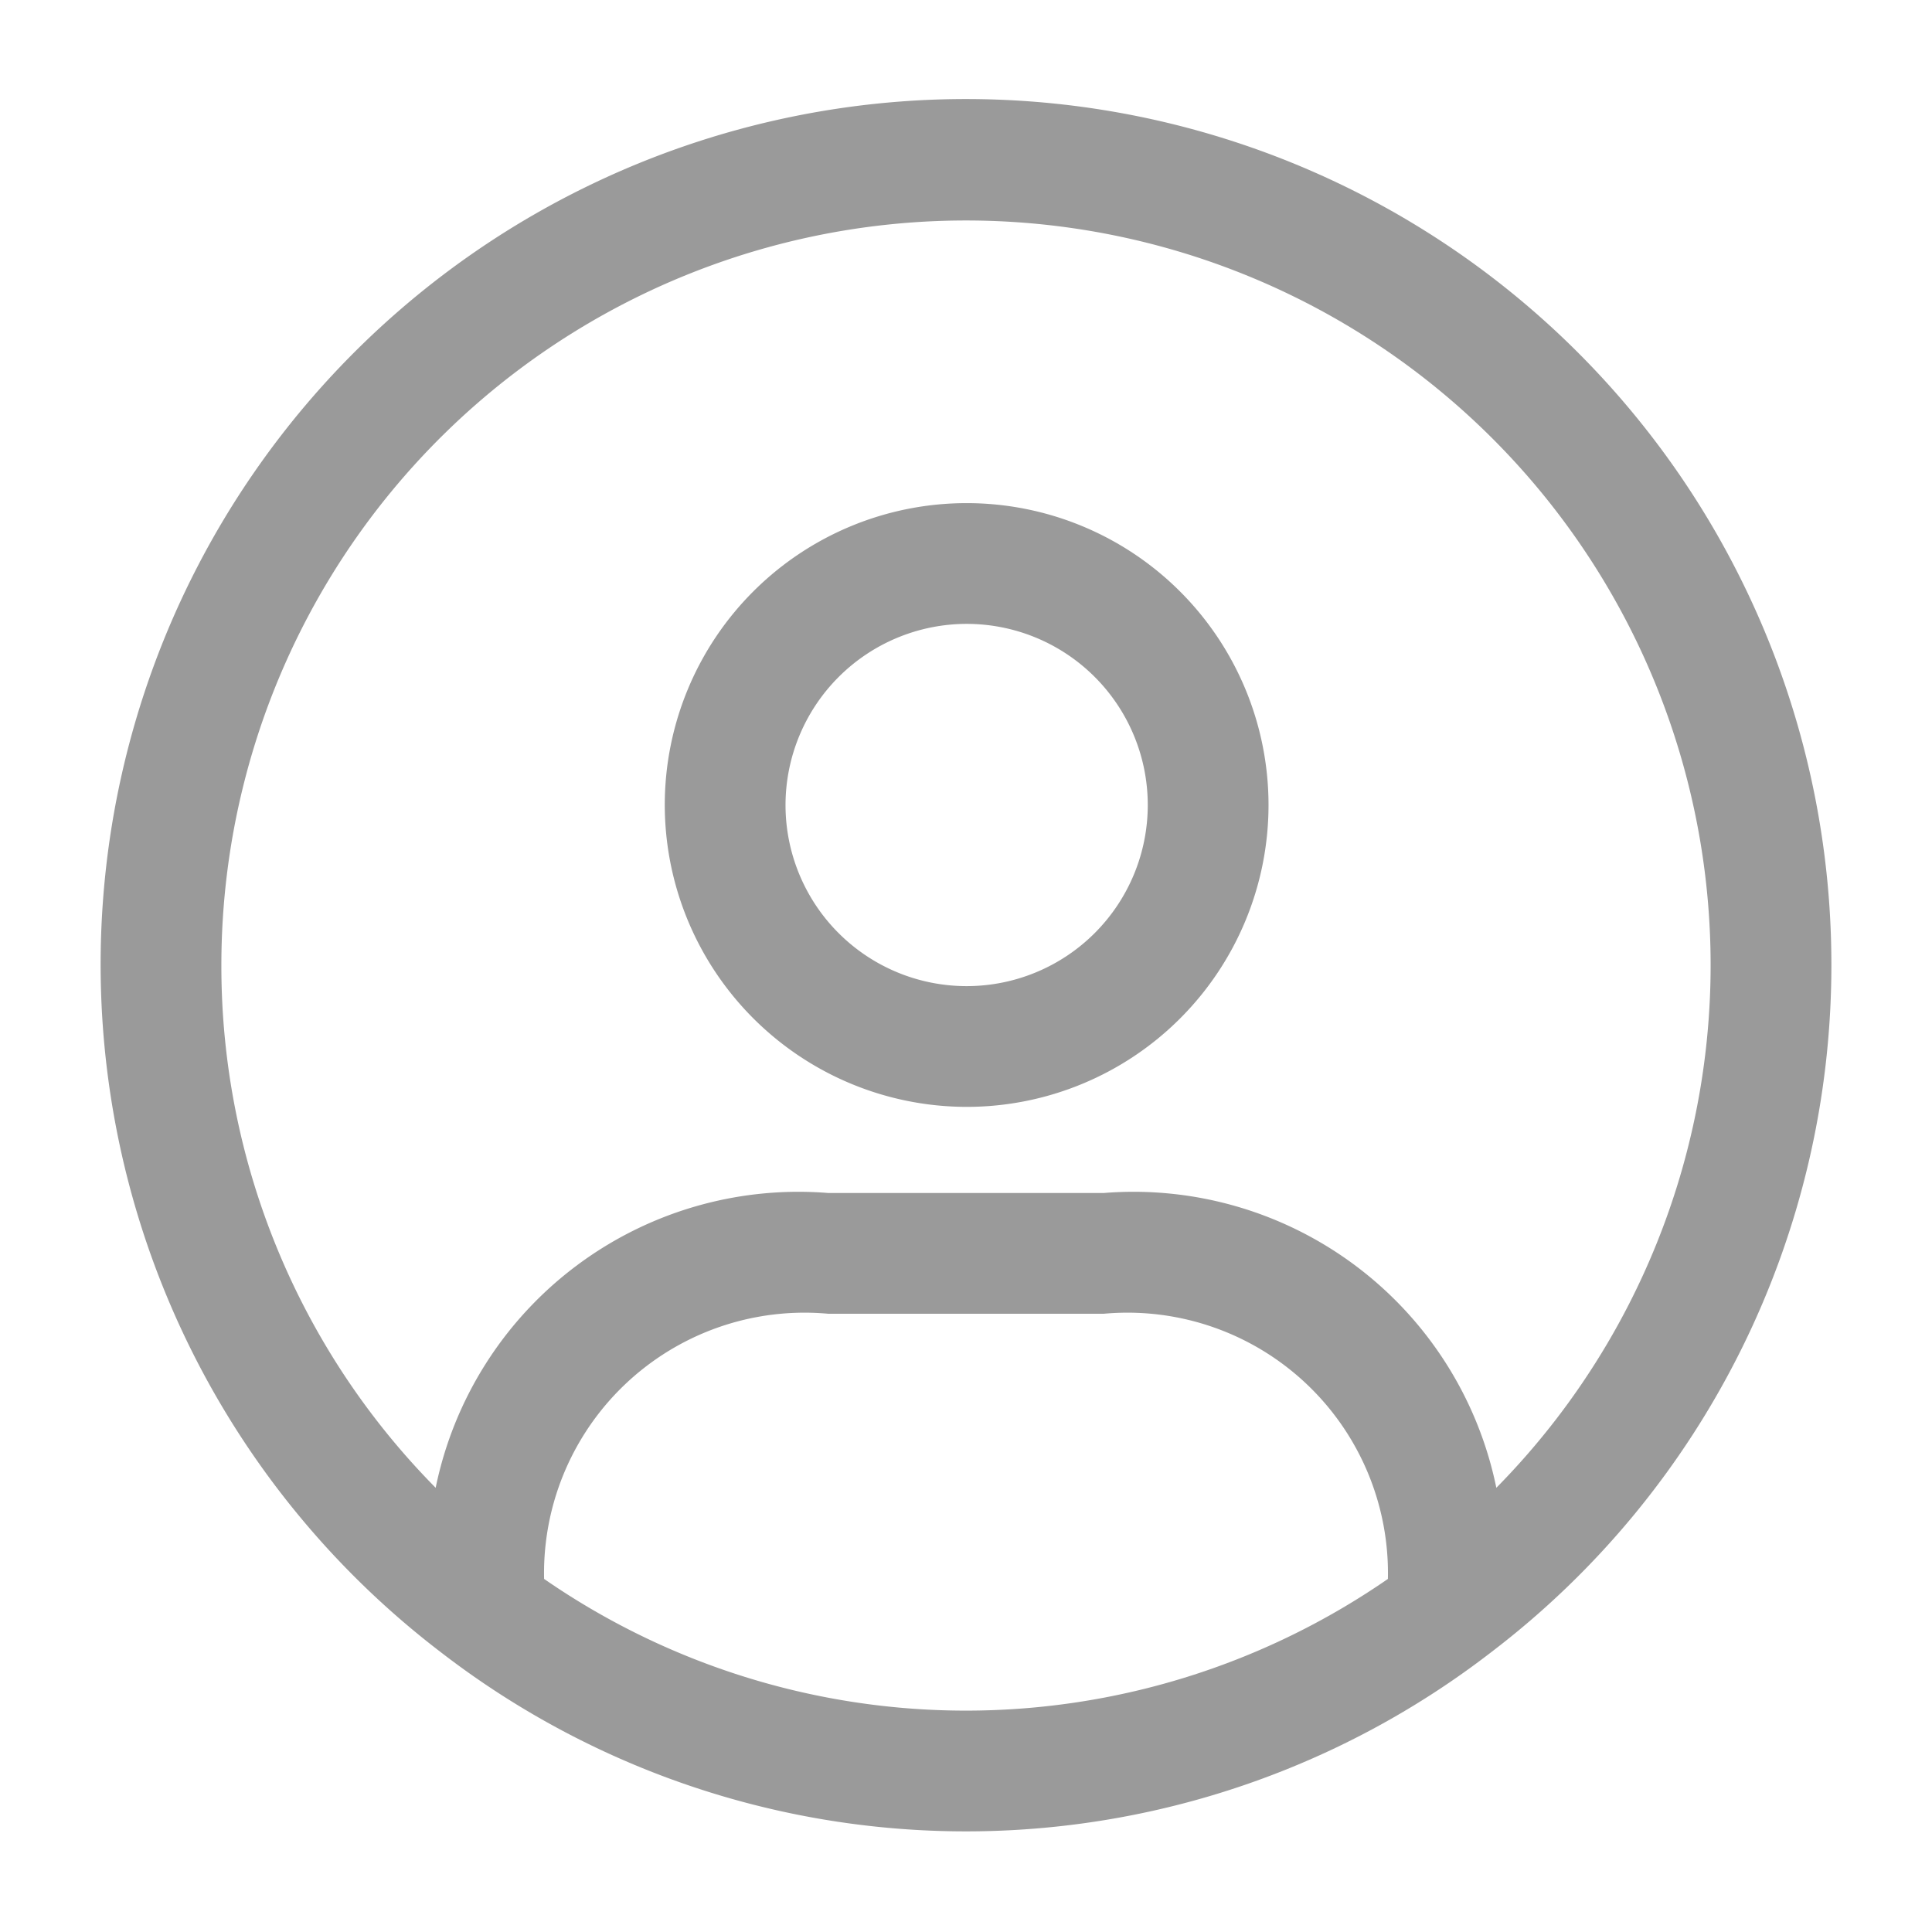 <svg xmlns="http://www.w3.org/2000/svg" version="1.1" xmlns:xlink="http://www.w3.org/1999/xlink" xmlns:svgjs="http://svgjs.com/svgjs" width="512" height="512" x="0" y="0" viewBox="0 0 24 24" style="enable-background:new 0 0 512 512" xml:space="preserve" class=""><g><path id="user-circle" d="m22.75 12a10.75 10.75 0 1 0 -17.281 8.519l.013.01a10.675 10.675 0 0 0 13.036 0l.013-.01a10.726 10.726 0 0 0 4.219-8.519zm-20 0a9.25 9.25 0 1 1 15.838 6.482 4.6 4.6 0 0 0 -4.878-3.662h-3.42a4.6 4.6 0 0 0 -4.878 3.662 9.216 9.216 0 0 1 -2.662-6.482zm4.009 7.614a3.236 3.236 0 0 1 3.531-3.294h3.42a3.236 3.236 0 0 1 3.531 3.294 9.213 9.213 0 0 1 -10.482 0zm5.249-5.864a3.75 3.75 0 1 0 -3.75-3.75 3.755 3.755 0 0 0 3.75 3.75zm0-6a2.25 2.25 0 1 1 -2.25 2.25 2.253 2.253 0 0 1 2.25-2.25z" fill="#9a9a9a" data-original="#000000" class=""></path></g></svg>